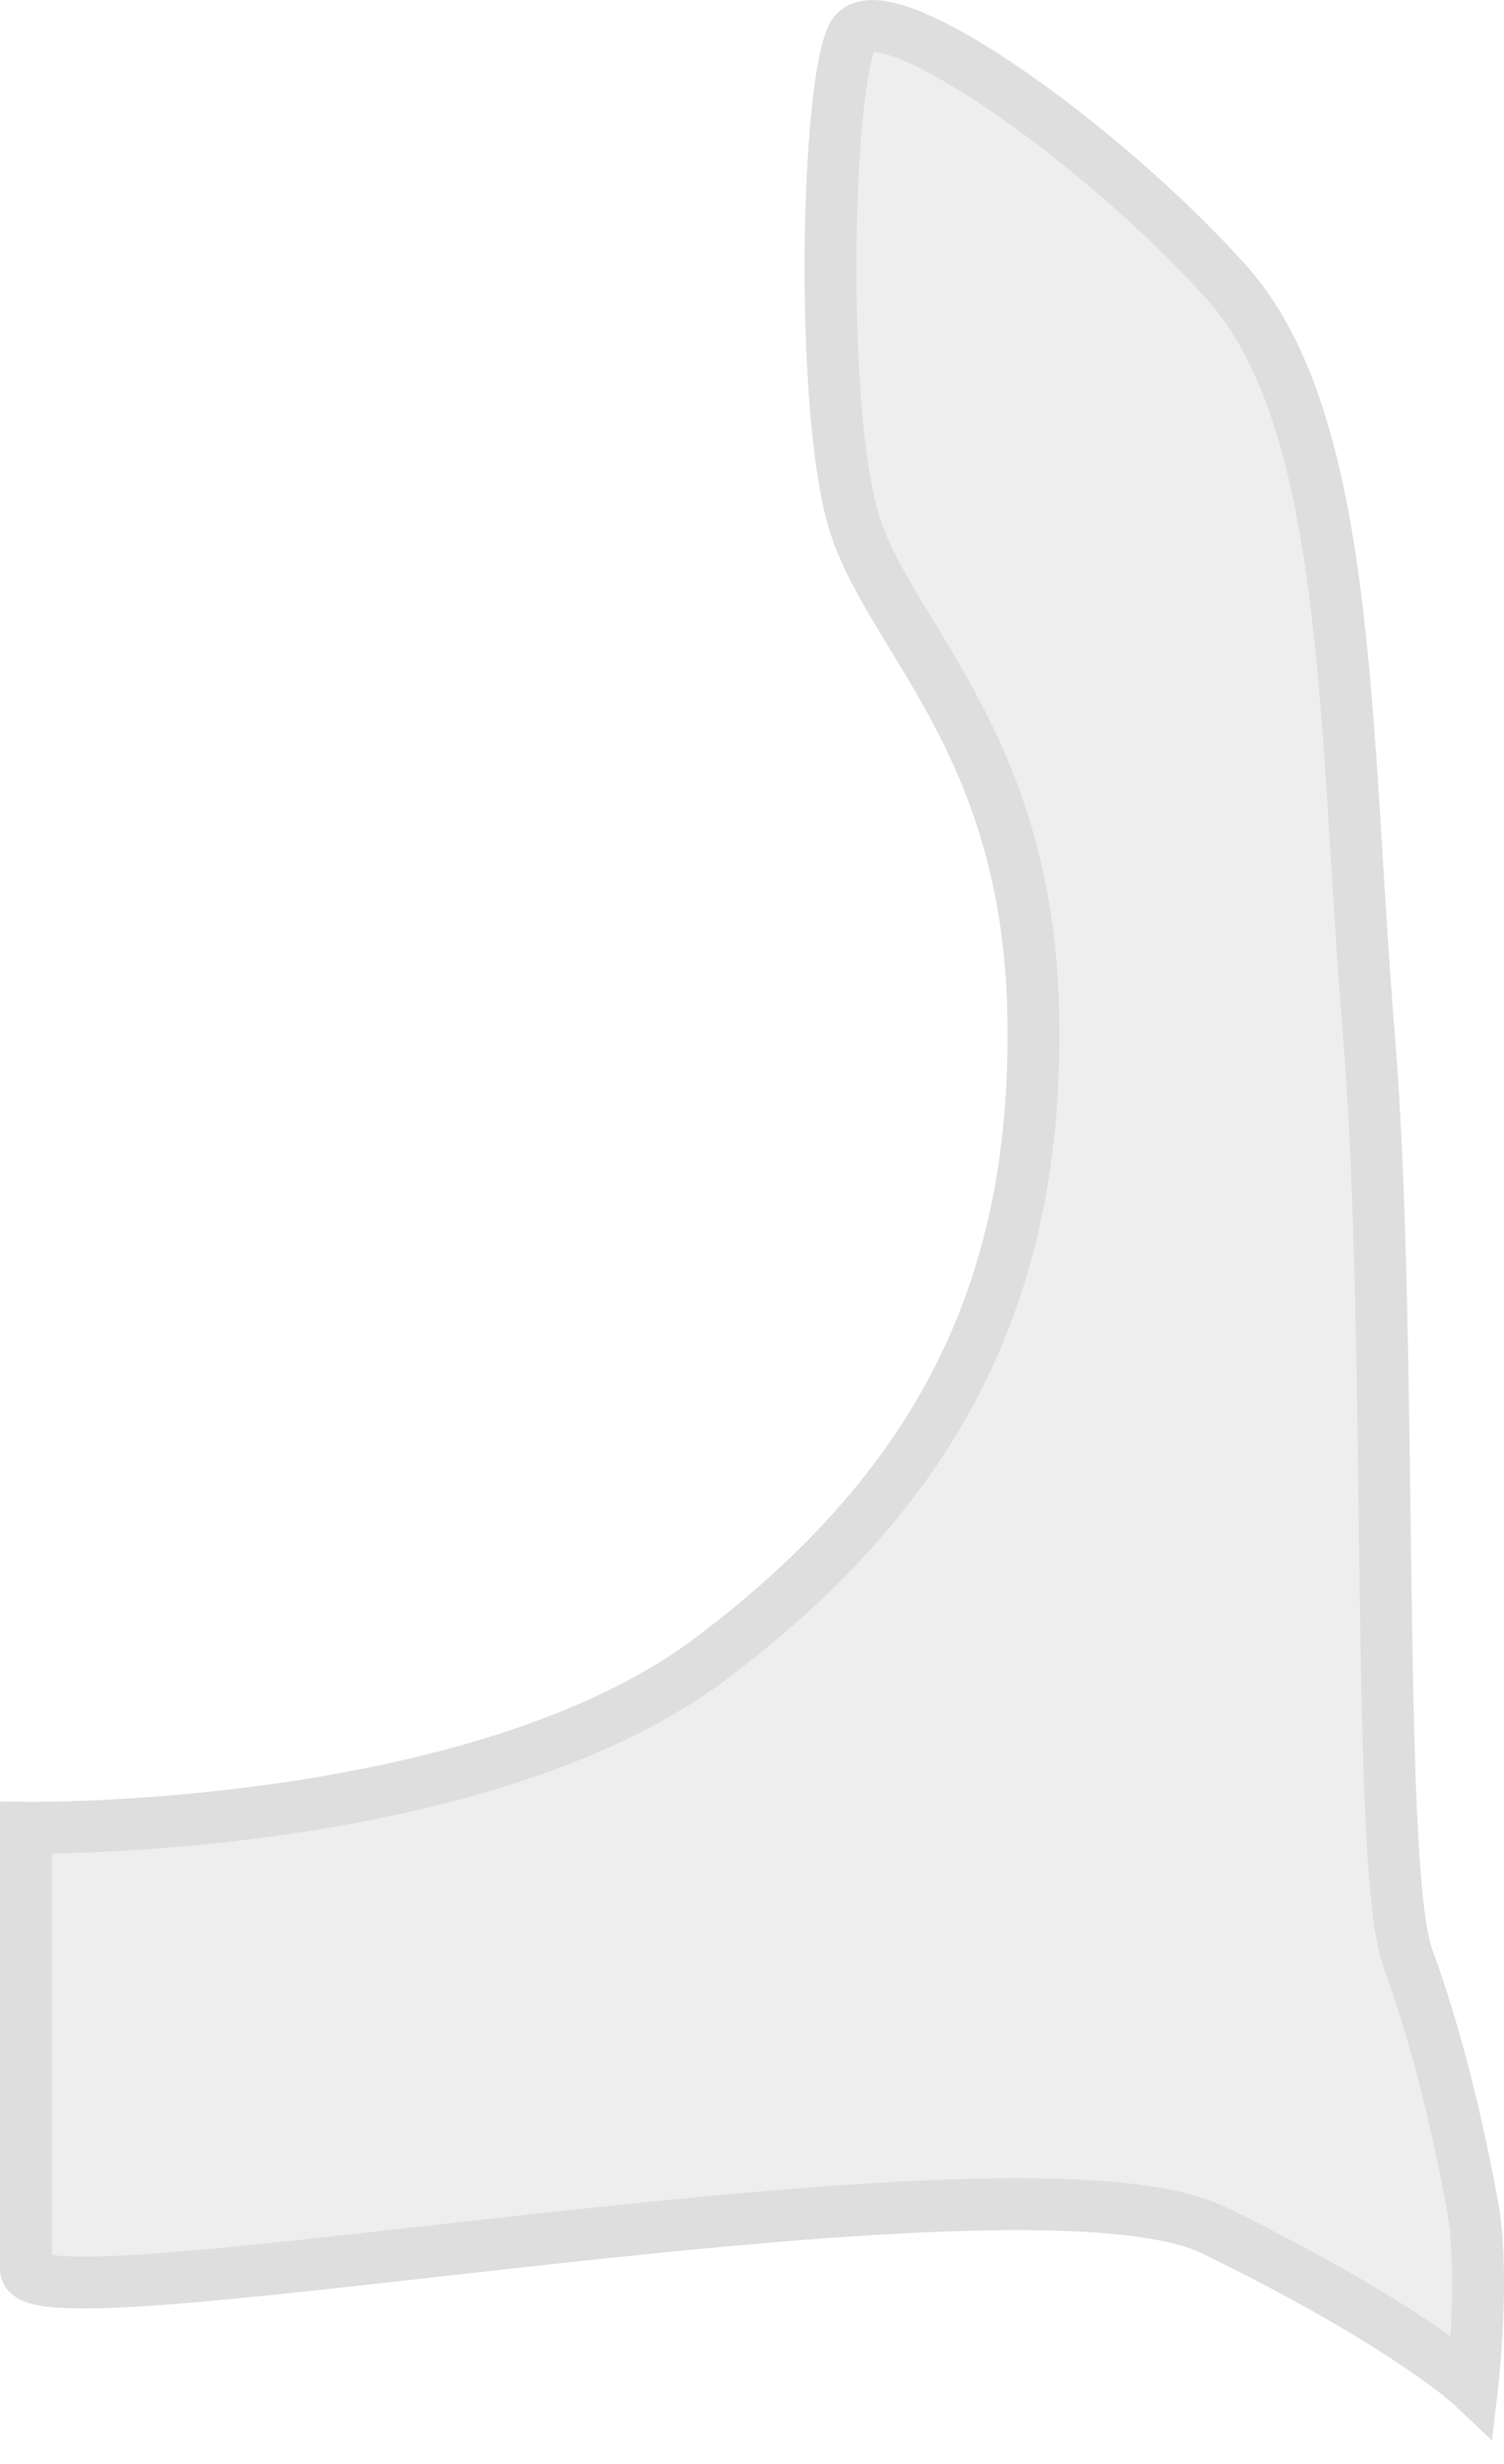 <svg width="58" height="95" viewBox="0 0 58 95" fill="none" xmlns="http://www.w3.org/2000/svg">
<path d="M46.815 85.993C39.345 82.338 1 89.998 1 87.495V70.474C1 70.474 18.399 70.713 27.393 63.966C36.387 57.218 40.099 49.448 39.843 38.935C39.588 28.422 34.116 24.417 32.871 19.912C31.626 15.406 31.875 3.391 32.871 1.389C33.867 -0.613 42.487 5.503 47.313 10.901C52.139 16.298 51.826 28.166 52.791 39.936C53.755 51.706 53.028 72.031 54.285 75.48C55.542 78.929 56.268 82.302 56.775 84.991C57.282 87.681 56.775 92 56.775 92C56.775 92 54.285 89.647 46.815 85.993Z" fill="#DEDEDE" fill-opacity="0.5" stroke="#DEDEDE" stroke-width="2"/>
</svg>

